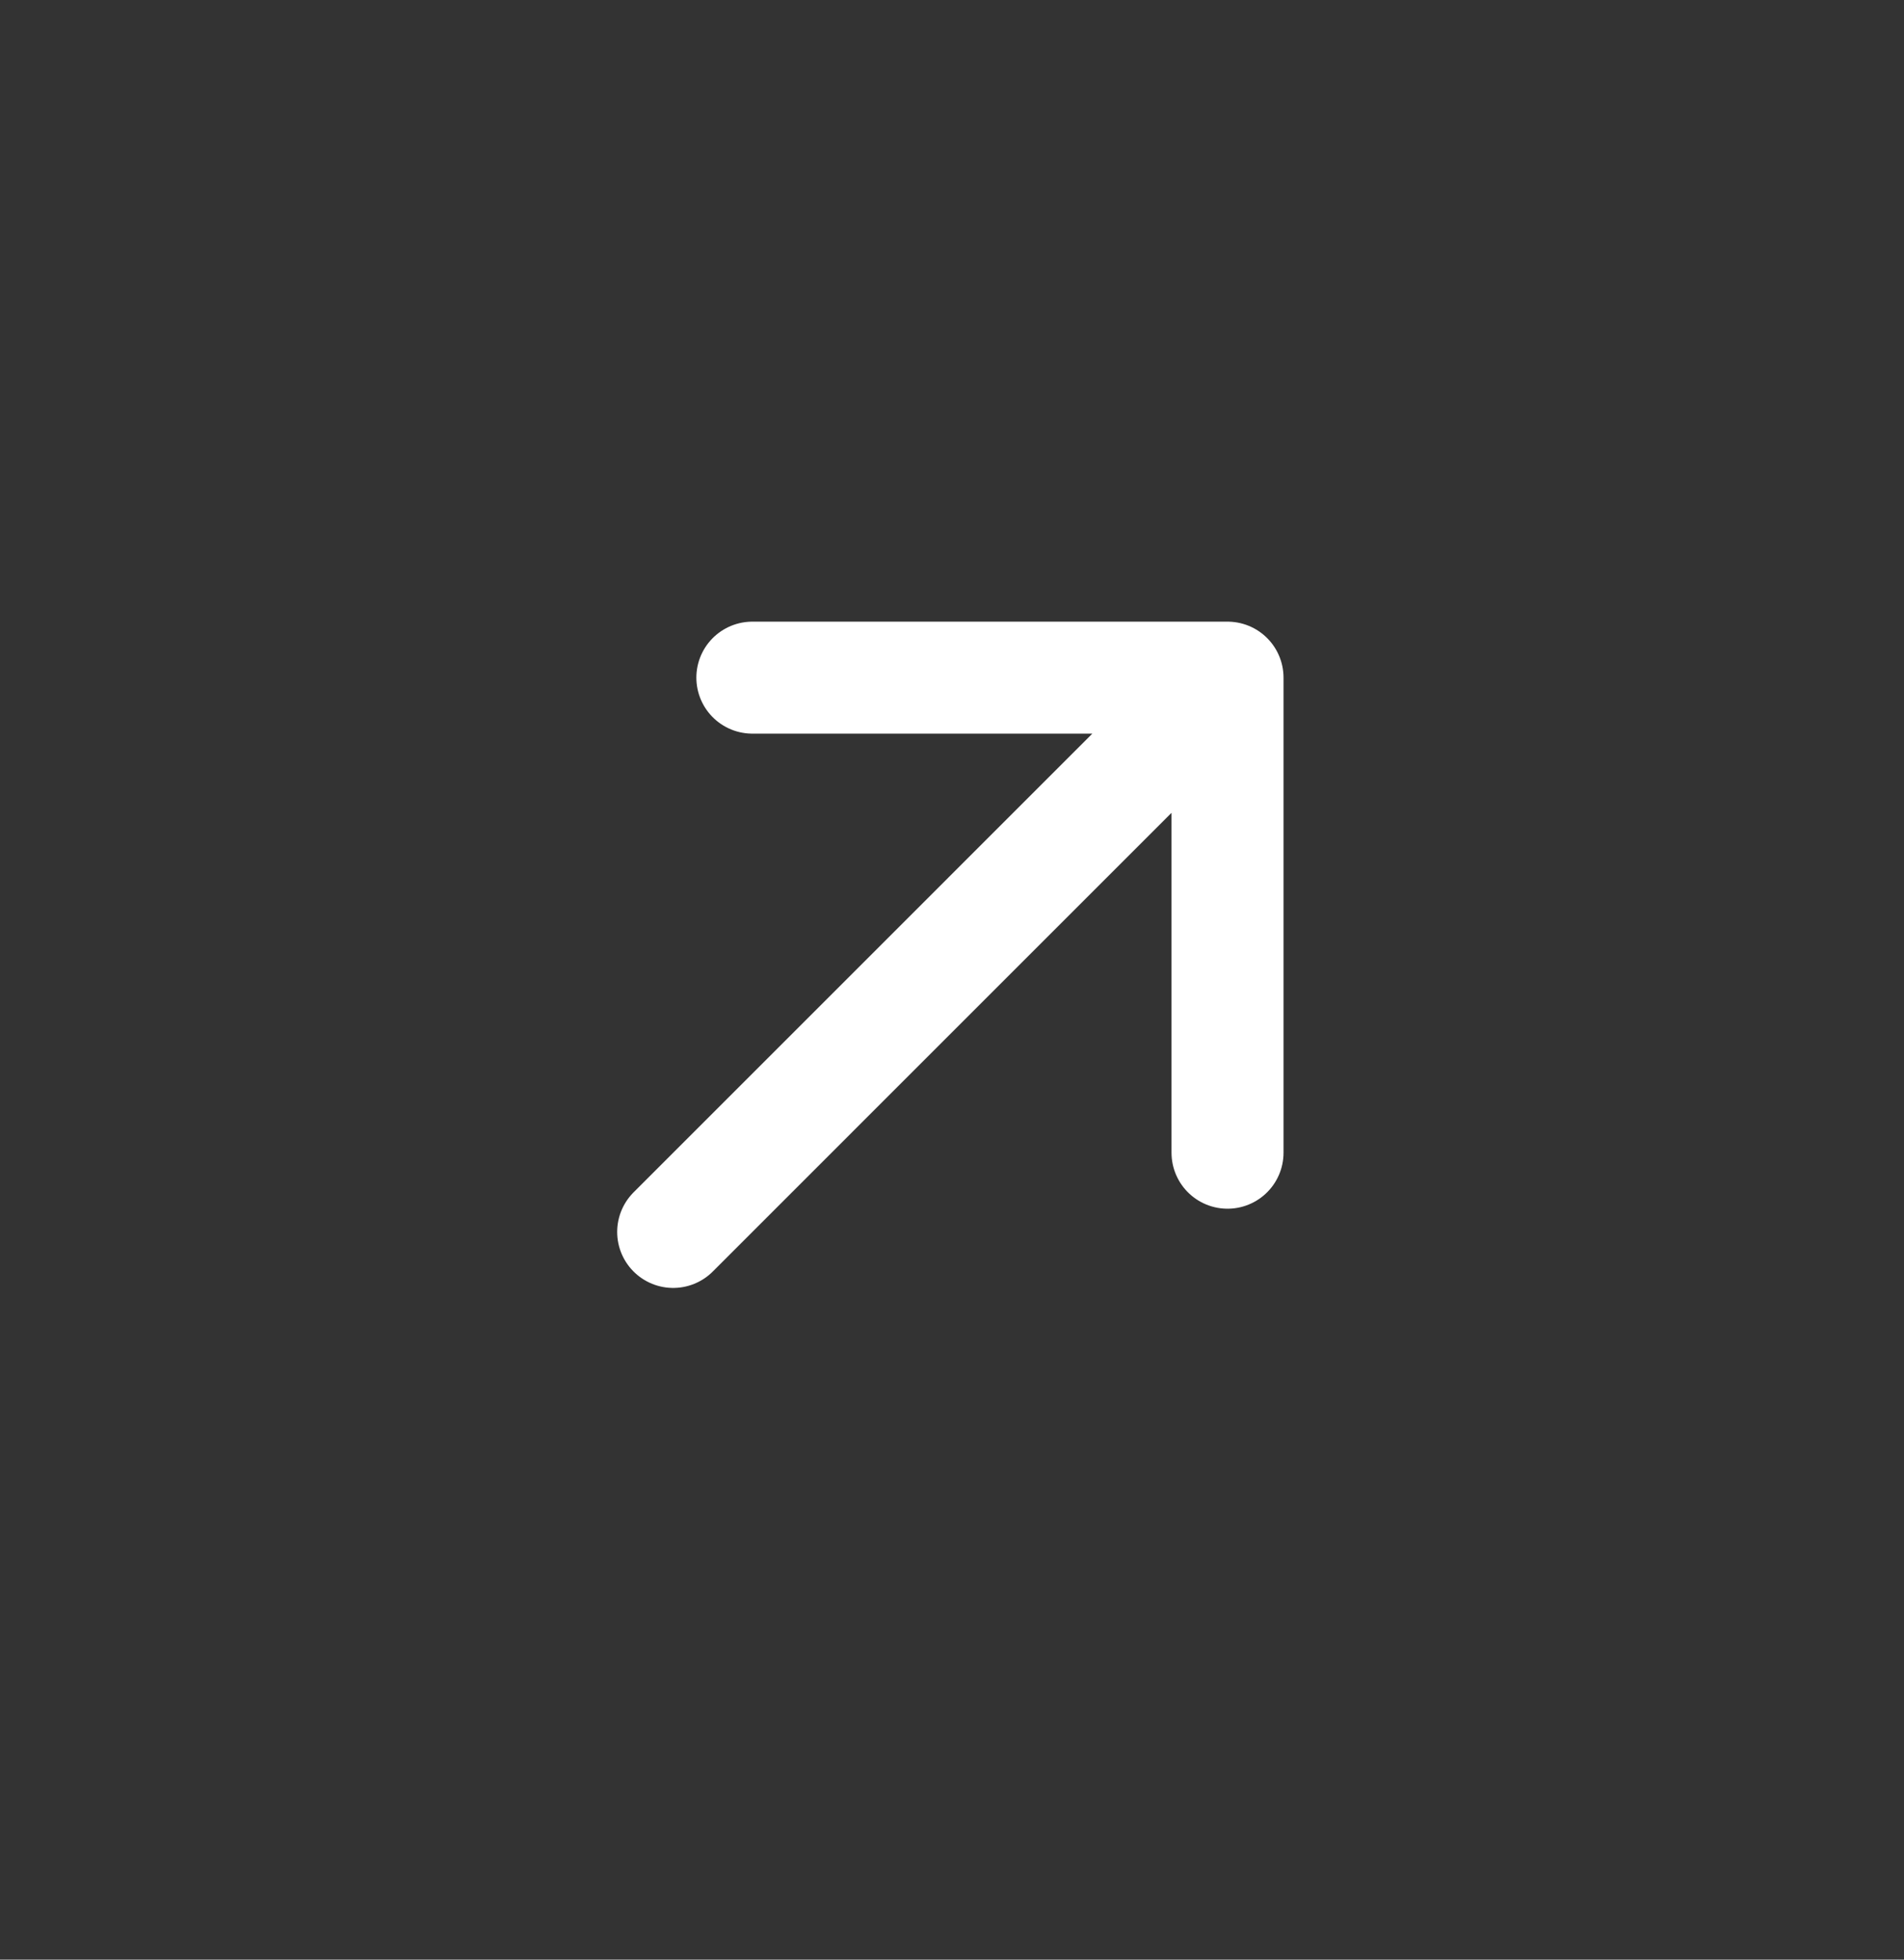 <svg width="34" height="35" viewBox="0 0 34 35" fill="none" xmlns="http://www.w3.org/2000/svg">
<rect x="0" y="0" width="34" height="35" fill="#333333" stroke="none"/>
<g id="tabler:arrow-up">
<path id="Vector" d="M21.92 12.103L12.021 22.003M21.92 12.103V20.588M21.92 12.103H13.435" stroke="white" stroke-width="2" stroke-linecap="round" stroke-linejoin="round"/>
</g>
</svg>
